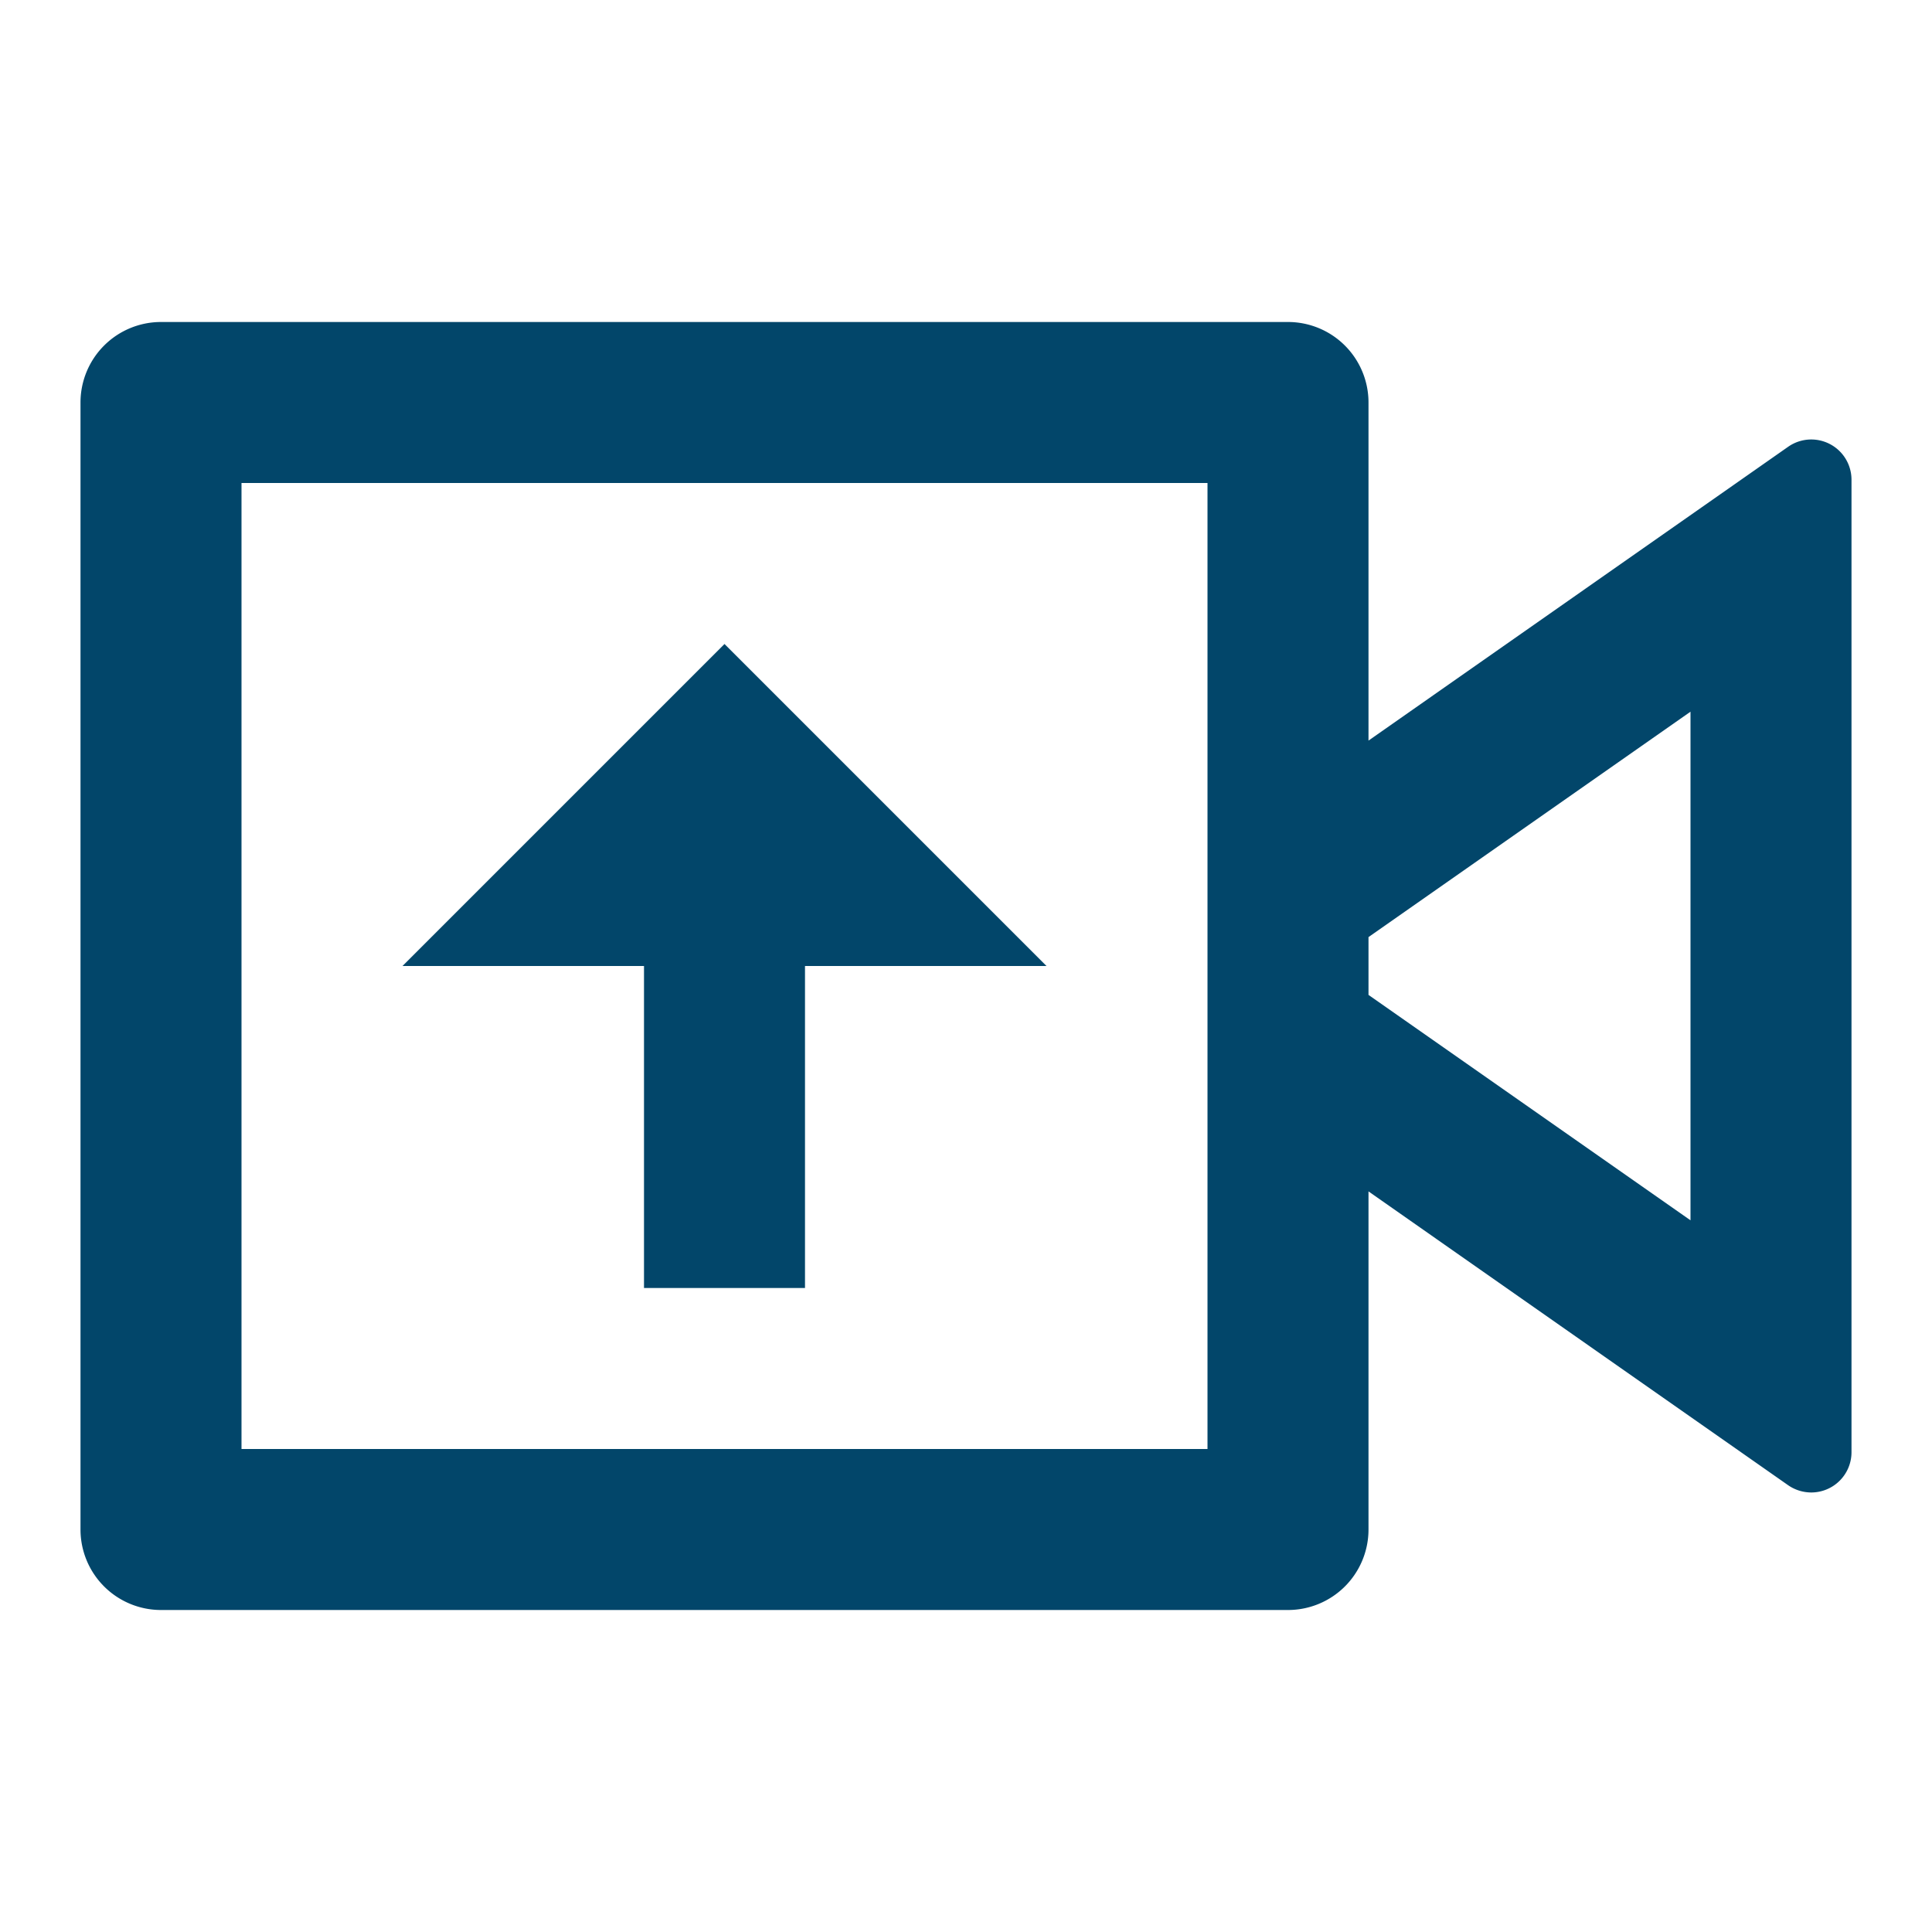 <svg id="Component_291_1" data-name="Component 291 – 1" xmlns="http://www.w3.org/2000/svg" width="24" height="24" viewBox="0 0 24 24">
  <path id="Path_11026" data-name="Path 11026" d="M0,0H24V24H0Z" fill="none"/>
  <path id="Path_11027" data-name="Path 11027" d="M16,4a1,1,0,0,1,1,1V9.2l5.213-3.65A.5.5,0,0,1,23,5.96V18.04a.5.5,0,0,1-.5.5.506.506,0,0,1-.287-.09L17,14.8V19a1,1,0,0,1-1,1H2a1,1,0,0,1-1-1V5A1,1,0,0,1,2,4ZM15,6H3V18H15ZM9,8l4,4H10v4H8V12H5Zm12,.841-4,2.8v.718l4,2.8V8.84Z" fill="#02466a"/>
</svg>
